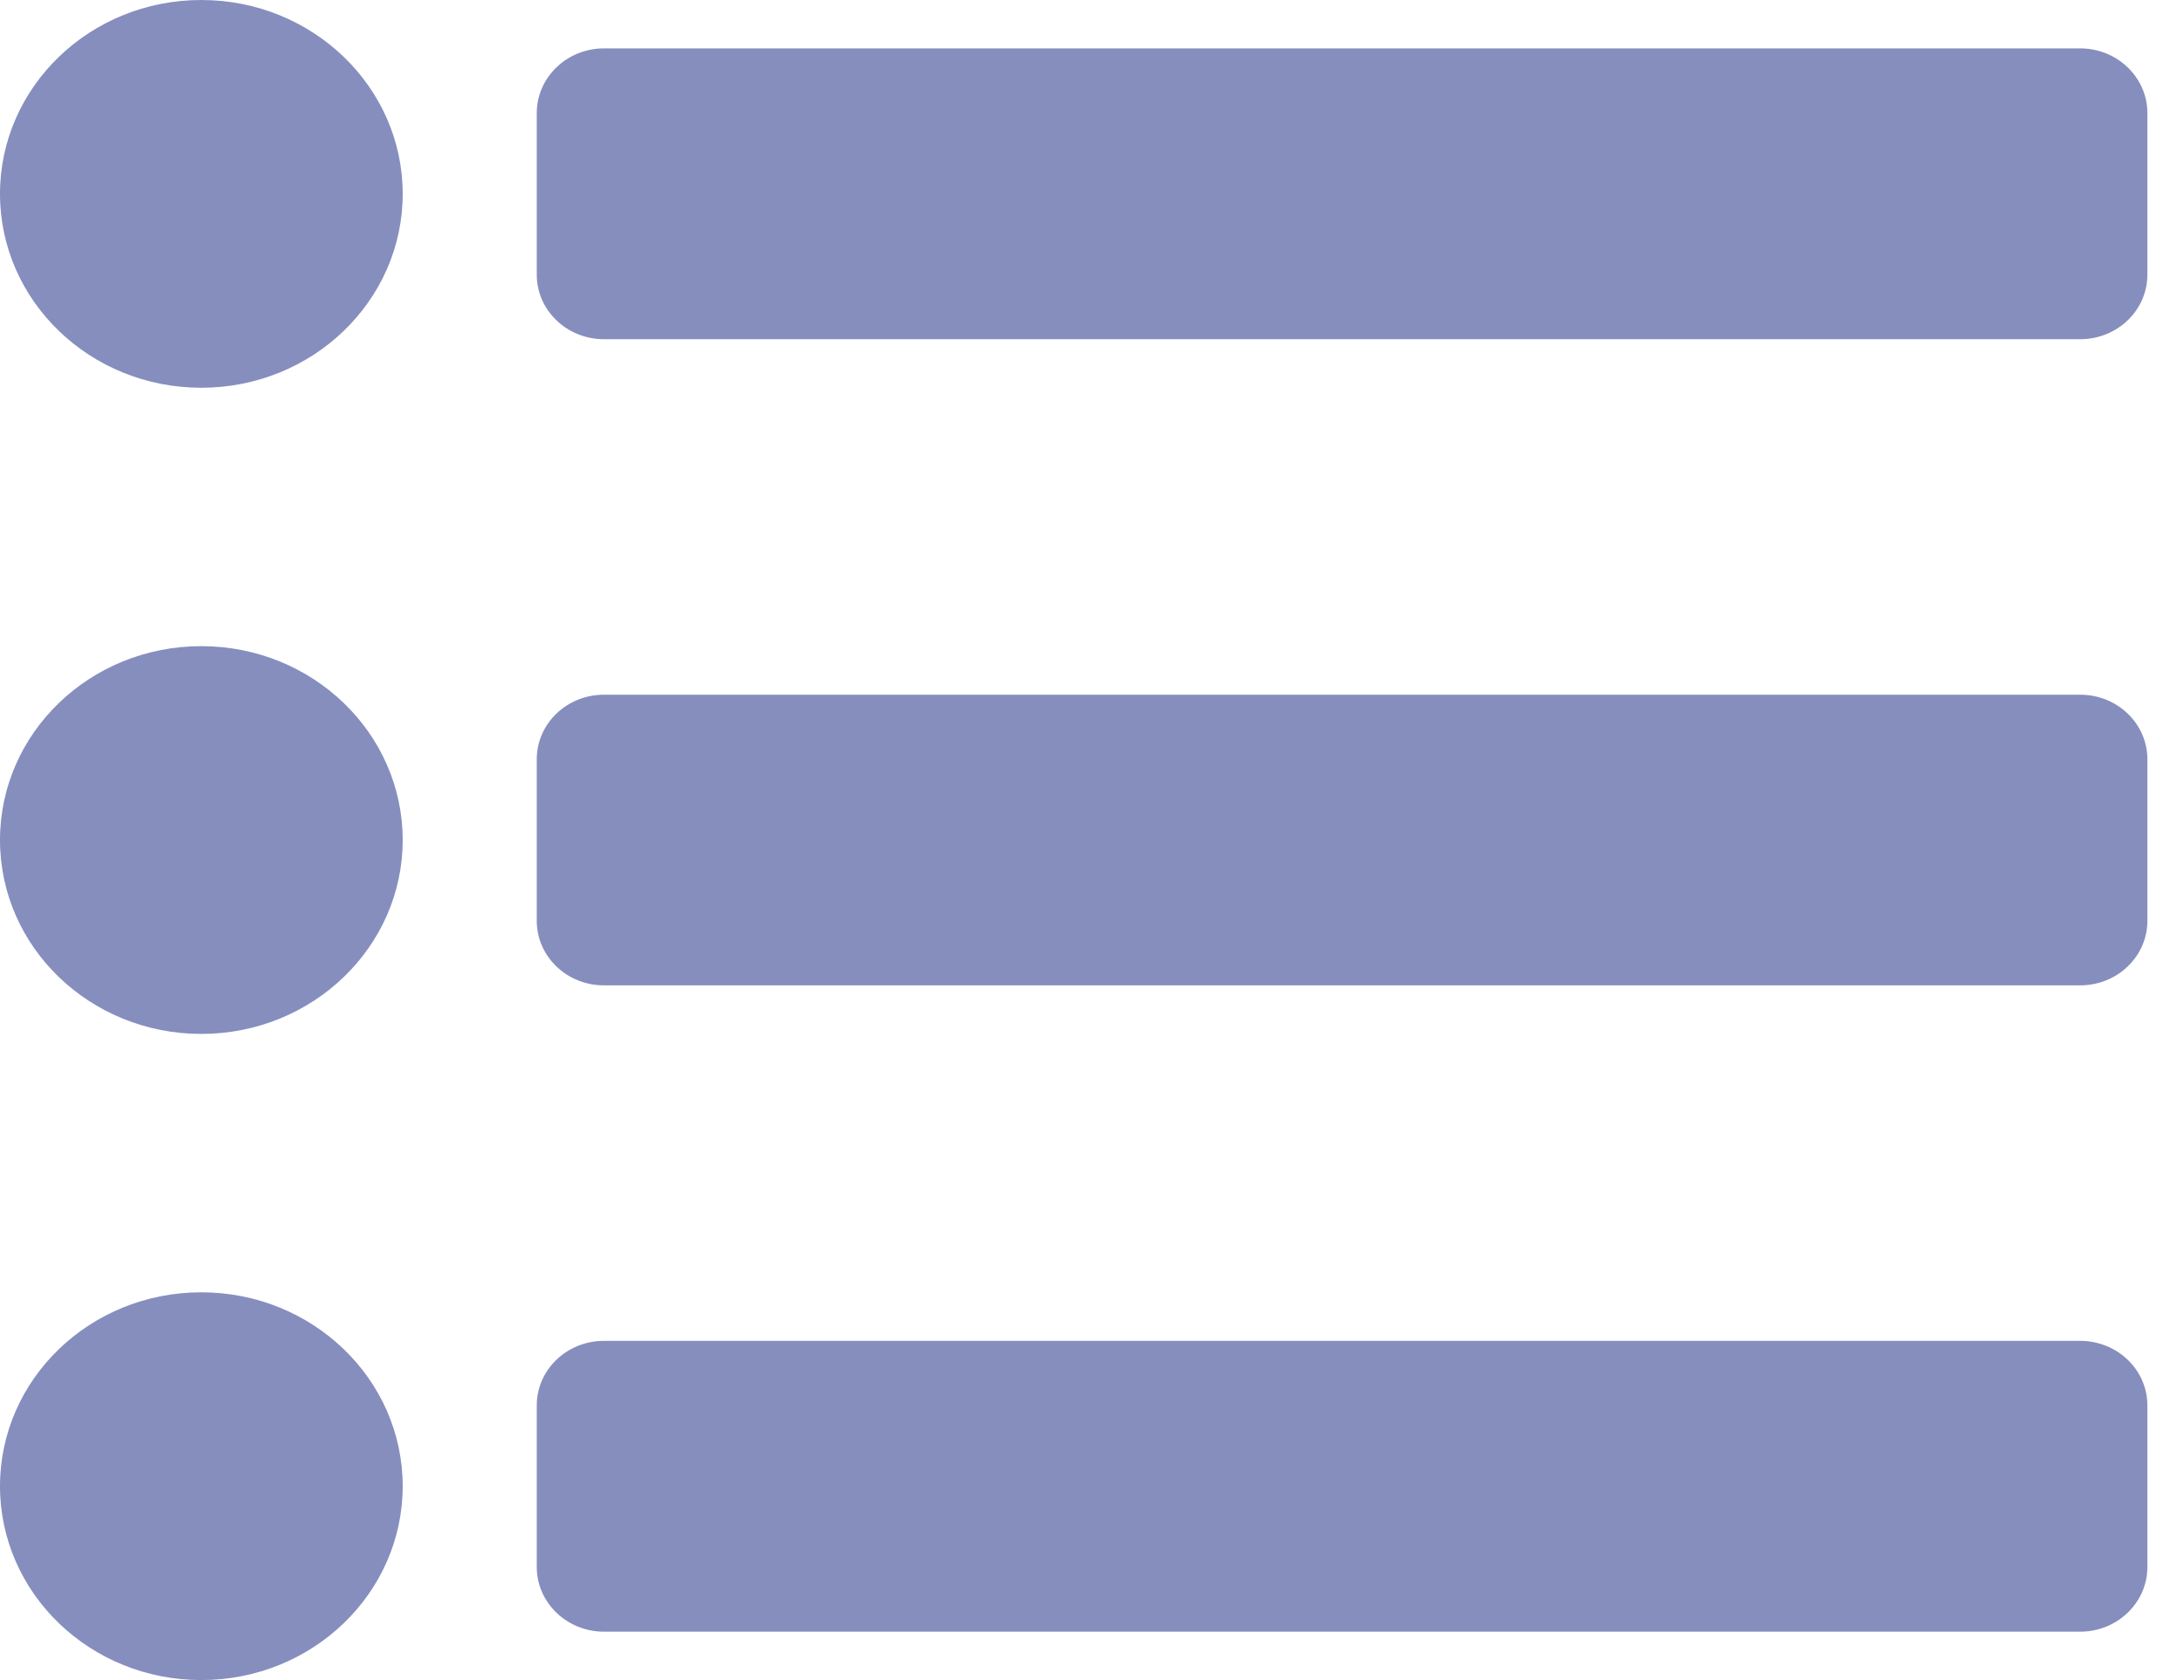 <svg width="13" height="10" viewBox="0 0 13 10" fill="none" xmlns="http://www.w3.org/2000/svg">
<path d="M2.397 1.154C2.397 1.791 1.86 2.308 1.198 2.308C0.536 2.308 0 1.791 0 1.154C0 0.517 0.536 0 1.198 0C1.86 0 2.397 0.517 2.397 1.154ZM1.198 3.846C0.536 3.846 0 4.363 0 5C0 5.637 0.536 6.154 1.198 6.154C1.86 6.154 2.397 5.637 2.397 5C2.397 4.363 1.86 3.846 1.198 3.846ZM1.198 7.692C0.536 7.692 0 8.209 0 8.846C0 9.483 0.536 10 1.198 10C1.86 10 2.397 9.483 2.397 8.846C2.397 8.209 1.86 7.692 1.198 7.692ZM3.595 2.019H12.382C12.603 2.019 12.782 1.847 12.782 1.635V0.673C12.782 0.461 12.603 0.288 12.382 0.288H3.595C3.374 0.288 3.195 0.461 3.195 0.673V1.635C3.195 1.847 3.374 2.019 3.595 2.019ZM3.595 5.865H12.382C12.603 5.865 12.782 5.693 12.782 5.481V4.519C12.782 4.307 12.603 4.135 12.382 4.135H3.595C3.374 4.135 3.195 4.307 3.195 4.519V5.481C3.195 5.693 3.374 5.865 3.595 5.865ZM3.595 9.712H12.382C12.603 9.712 12.782 9.539 12.782 9.327V8.365C12.782 8.153 12.603 7.981 12.382 7.981H3.595C3.374 7.981 3.195 8.153 3.195 8.365V9.327C3.195 9.539 3.374 9.712 3.595 9.712Z" fill="#868EBE"/>
</svg>
